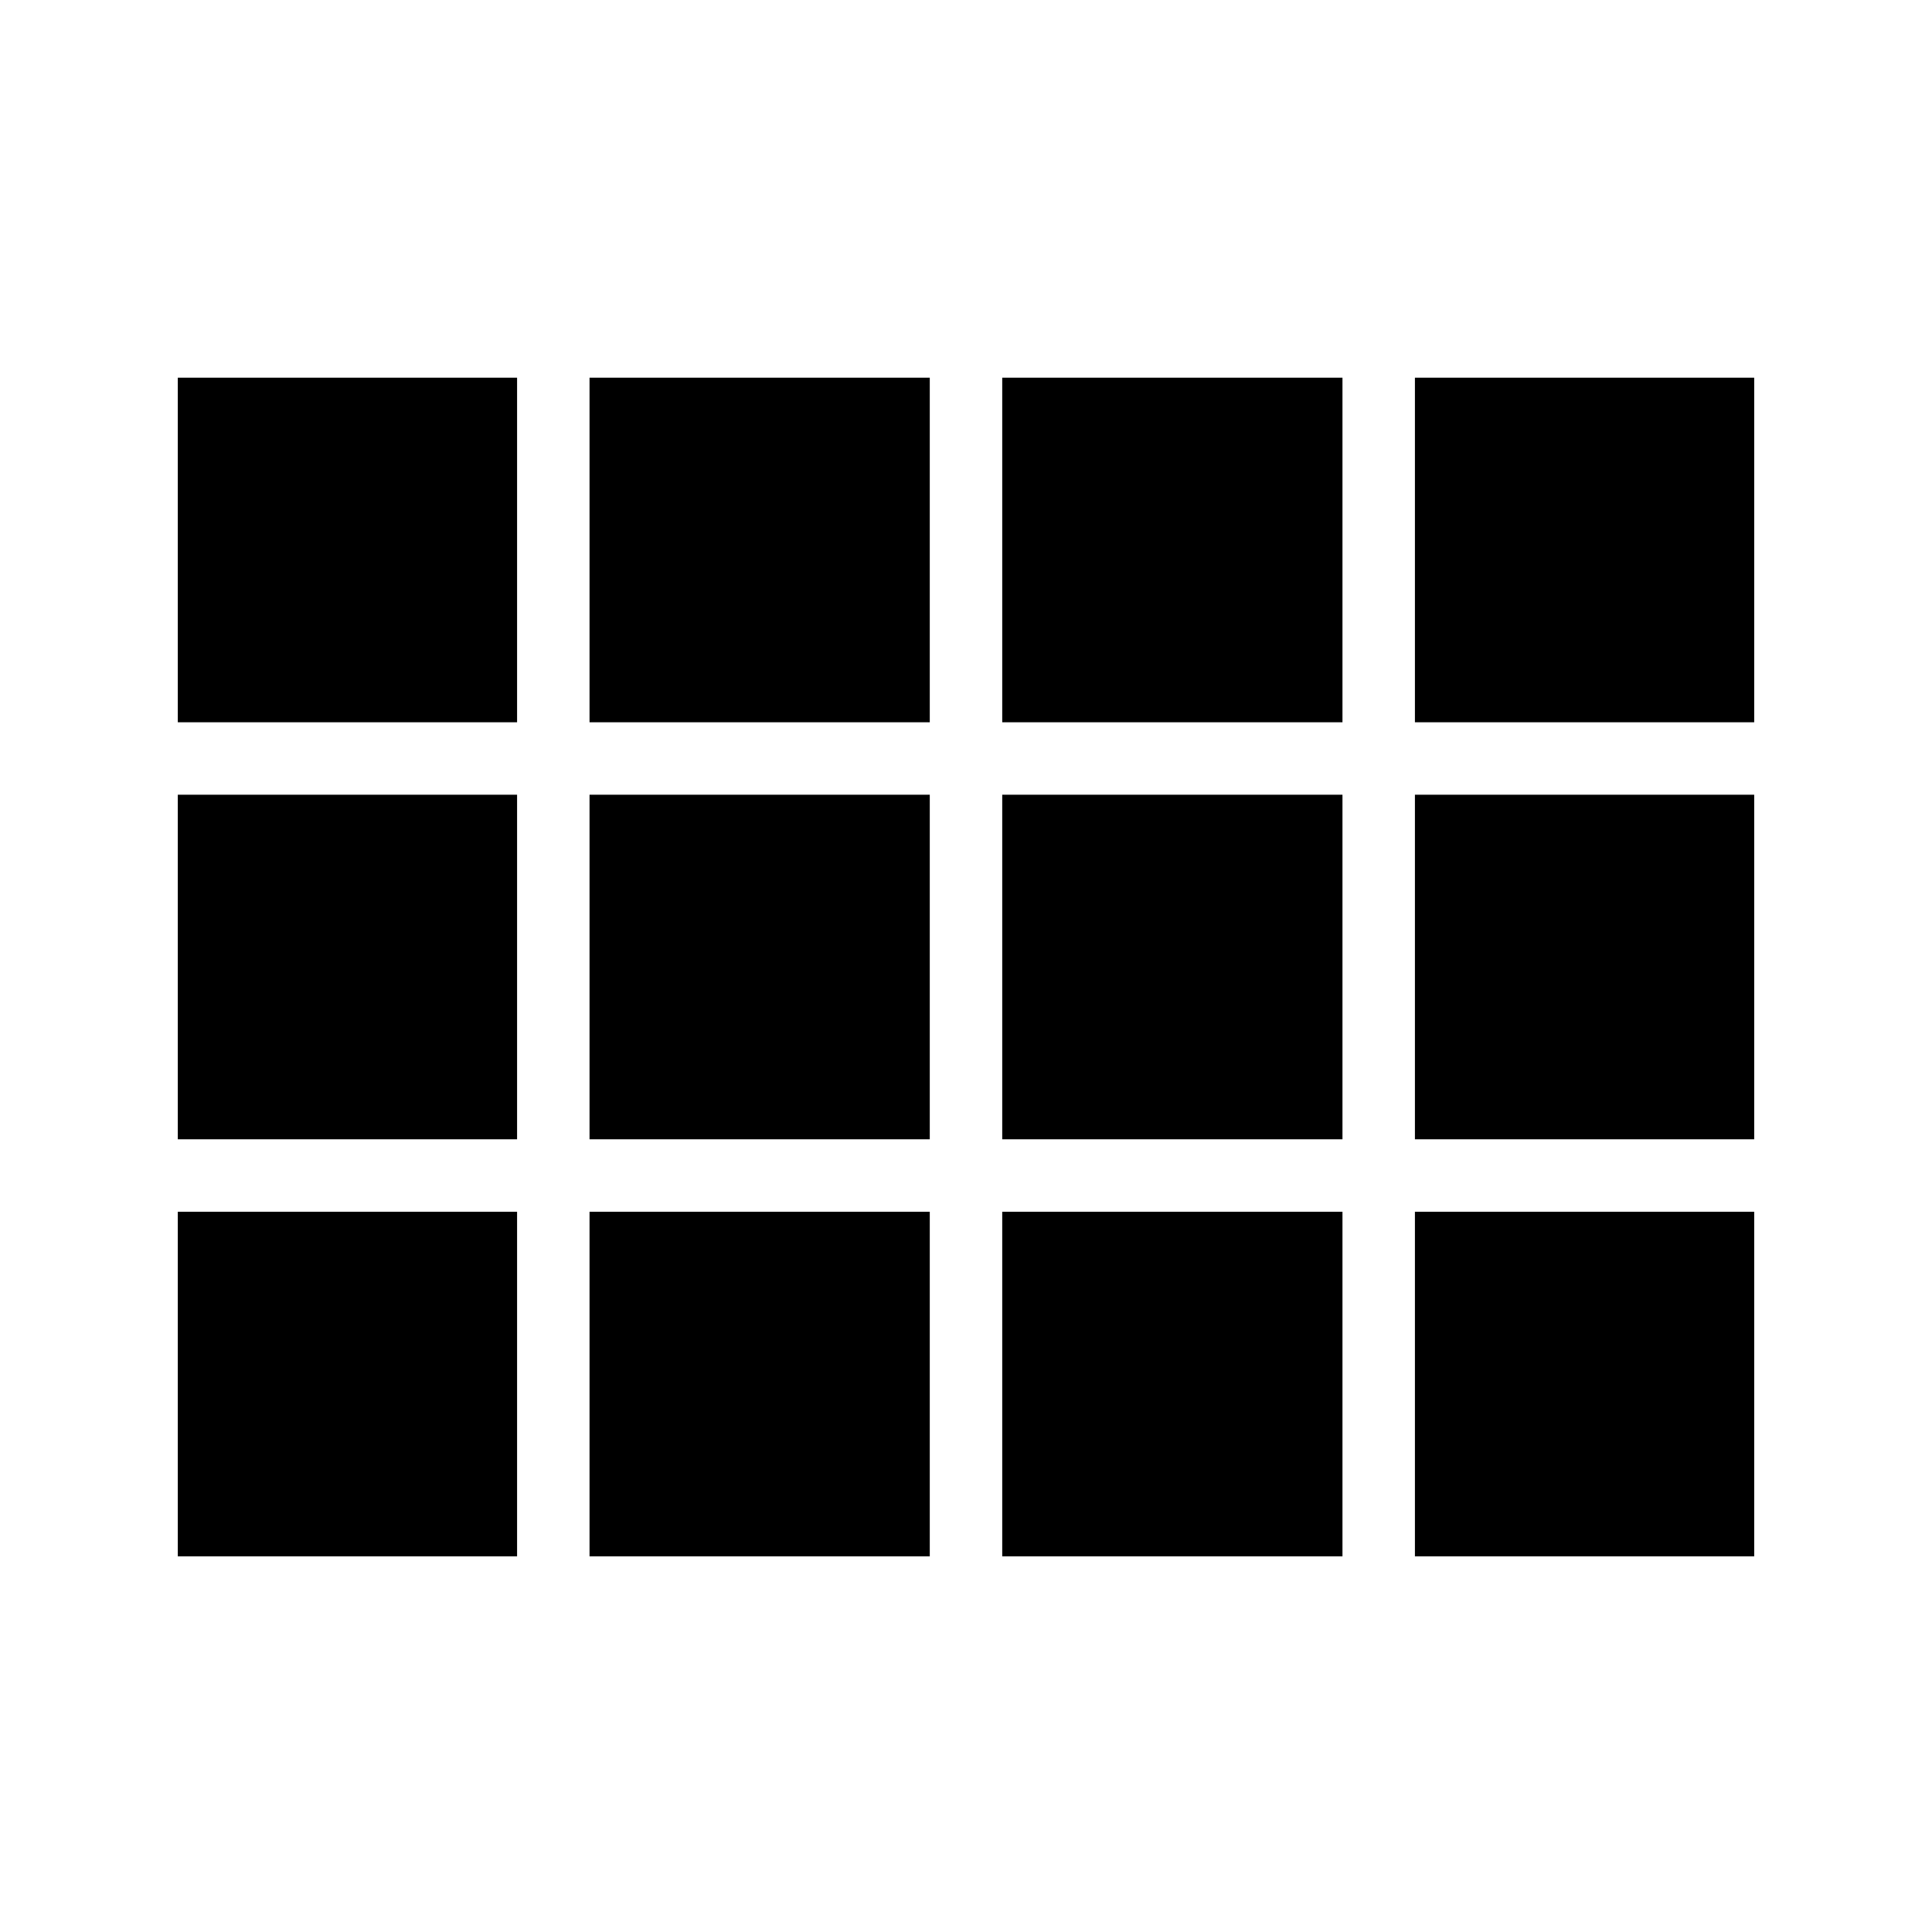 <svg xmlns="http://www.w3.org/2000/svg" height="20" viewBox="0 -960 960 960" width="20"><path d="M871.652-186.674v-585.652 585.652ZM88.348-601.109v-171.217h168.587v171.217H88.348Zm204.587 0v-171.217H462v171.217H292.935Zm205.065 0v-171.217h169.065v171.217H498Zm205.065 0v-171.217h168.587v171.217H703.065Zm0 207.218v-171.218h168.587v171.218H703.065Zm-205.065 0v-171.218h169.065v171.218H498Zm-205.065 0v-171.218H462v171.218H292.935Zm-204.587 0v-171.218h168.587v171.218H88.348Zm614.717 207.217v-171.217h168.587v171.217H703.065Zm-205.065 0v-171.217h169.065v171.217H498Zm-205.065 0v-171.217H462v171.217H292.935Zm-204.587 0v-171.217h168.587v171.217H88.348Z"/></svg>